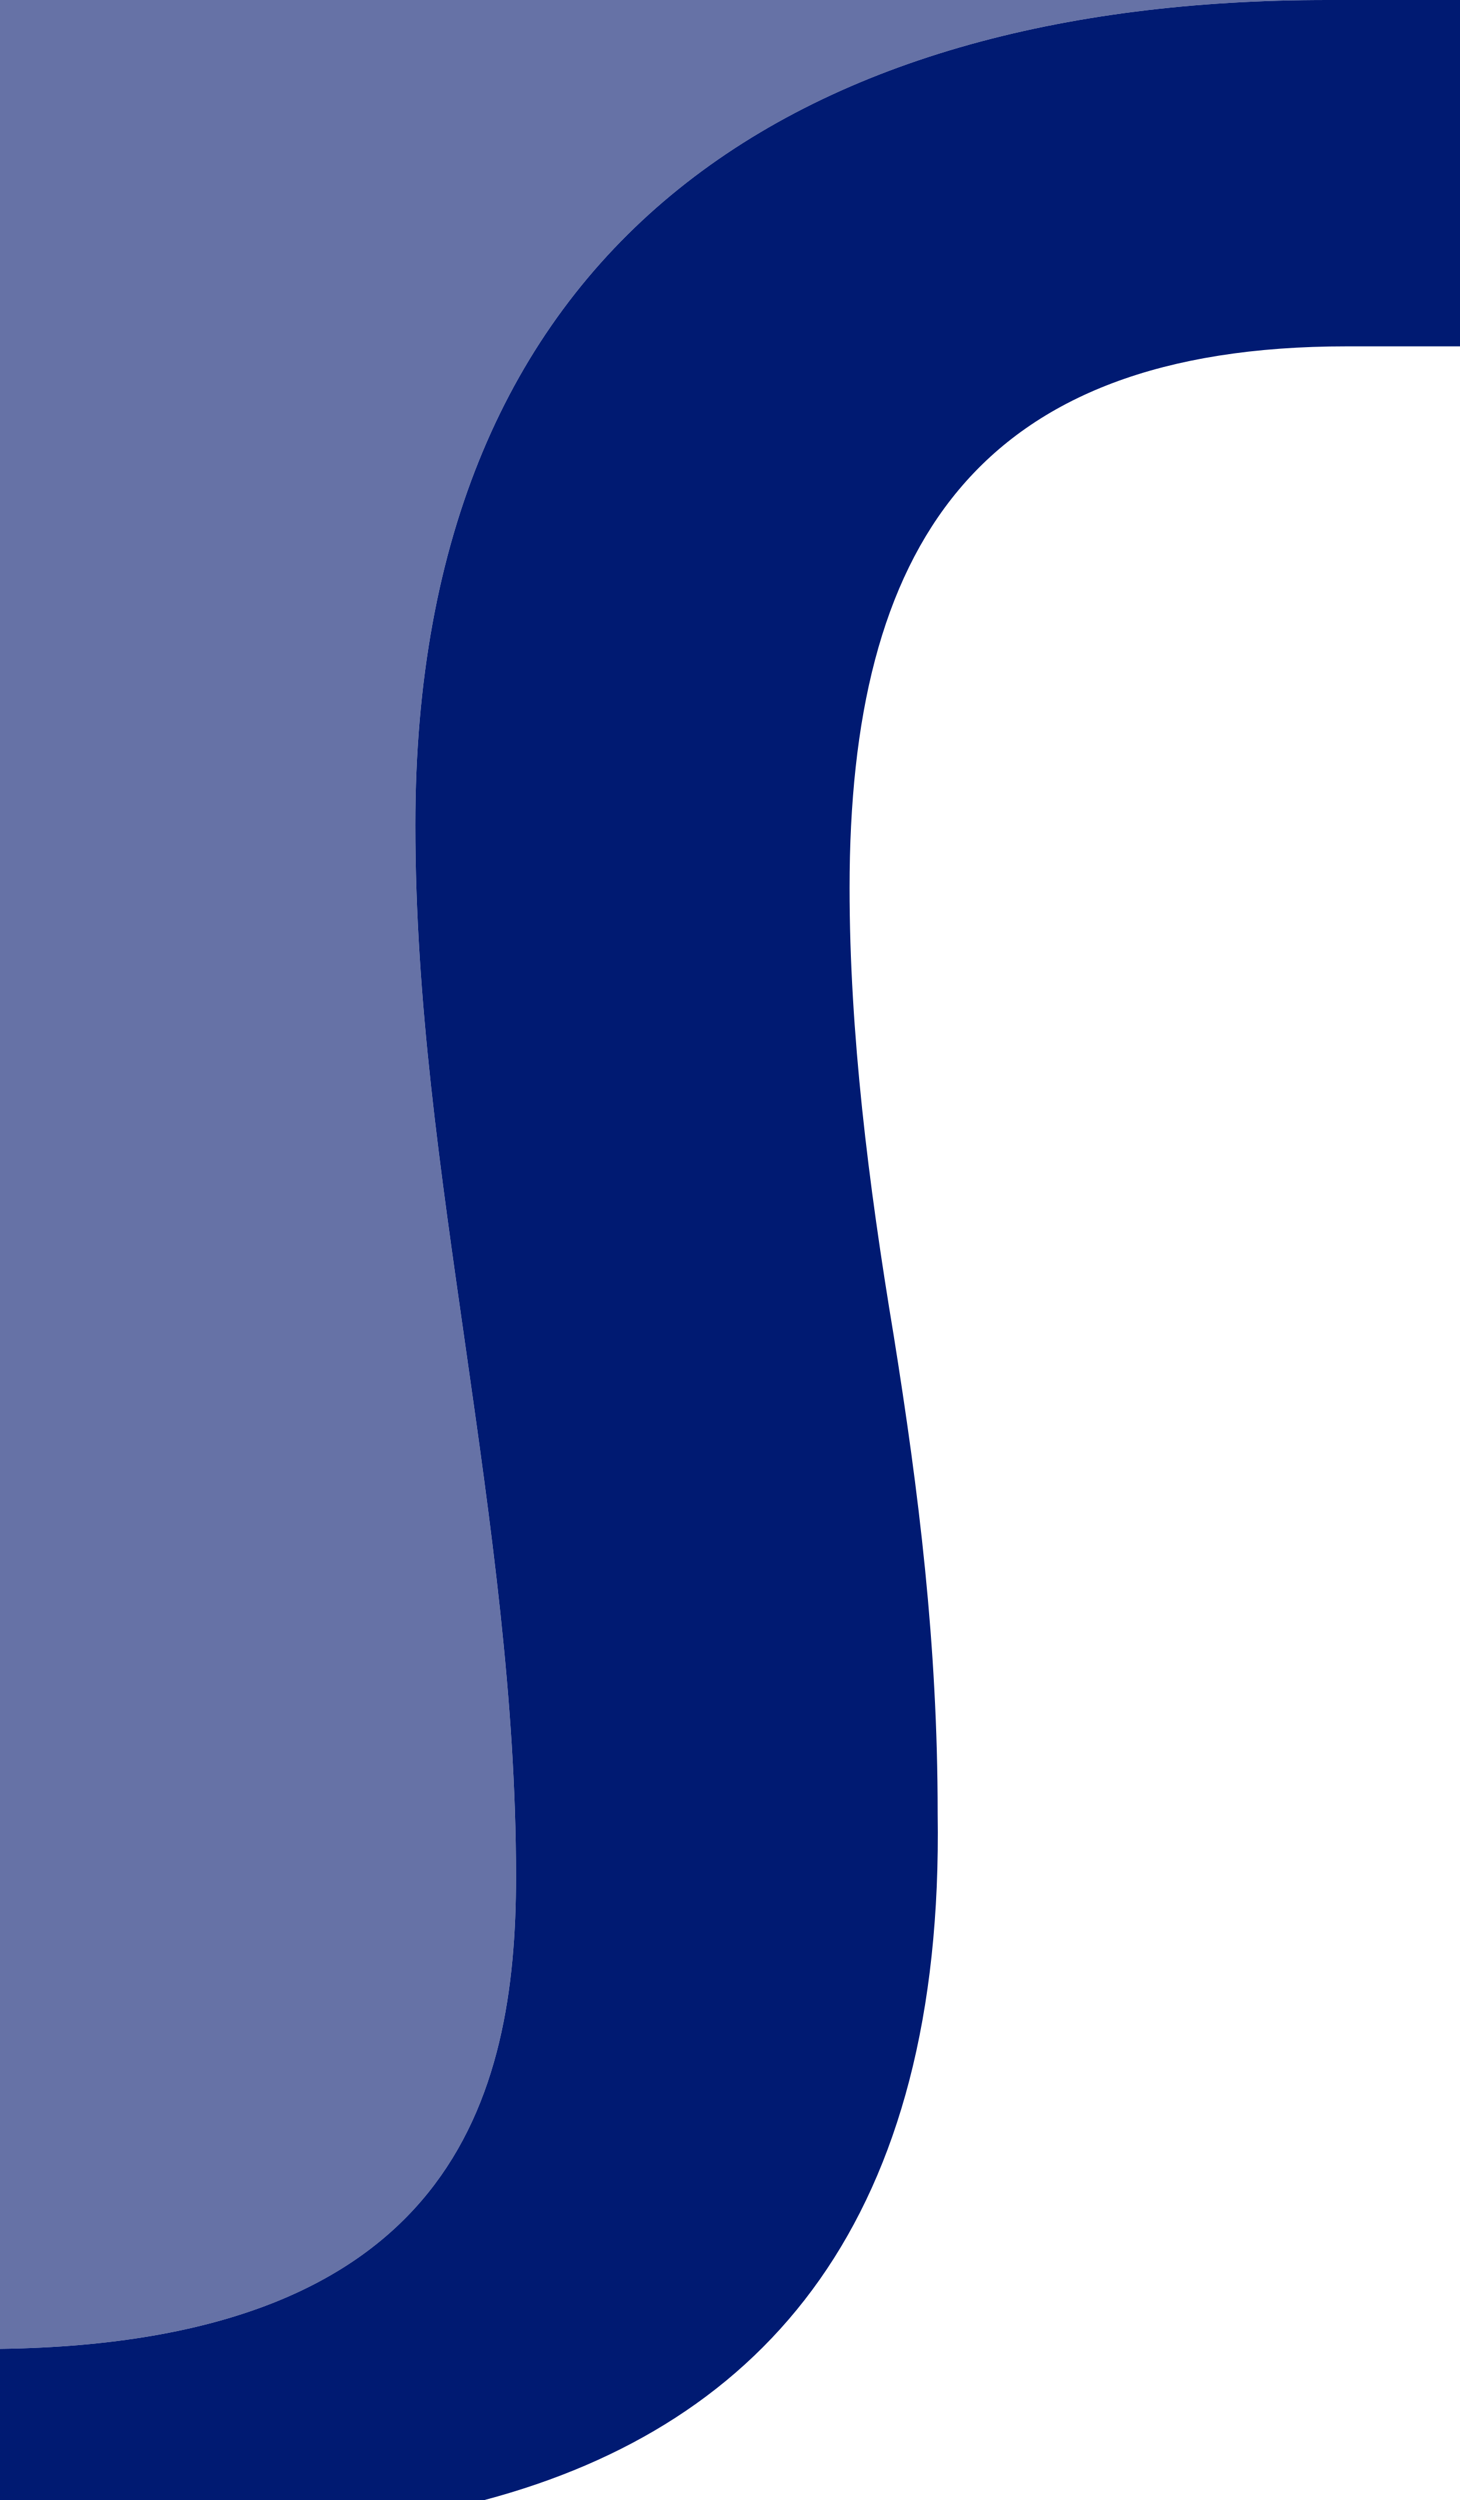 <?xml version="1.0" encoding="utf-8"?>
<!-- Generator: Adobe Illustrator 23.0.1, SVG Export Plug-In . SVG Version: 6.00 Build 0)  -->
<svg version="1.1" id="Layer_1" xmlns="http://www.w3.org/2000/svg" xmlns:xlink="http://www.w3.org/1999/xlink" x="0px" y="0px"
	 viewBox="0 0 23.2 39.7" style="enable-background:new 0 0 23.2 39.7;" xml:space="preserve">
<style type="text/css">
	.st0{fill:#6672A6;}
	.st1{fill:#001A72;}
</style>
<g>
	<path class="st0" d="M8.2,29.8c0-2.8-0.4-5.6-0.8-8.4s-0.8-5.5-0.8-8.3C6.6,3.9,12.6,0,21.1,0H0v37.3C7.2,37.2,8.2,33.3,8.2,29.8z"
		/>
</g>
<path class="st1" d="M0,39.7v-2.4c7.2-0.1,8.2-4,8.2-7.5c0-2.8-0.4-5.6-0.8-8.4s-0.8-5.5-0.8-8.3C6.6,3.9,12.6,0,21.1,0h2.1v5.5
	h-1.8c-5.9,0-7.9,3.2-7.9,8.6c0,2.3,0.3,4.7,0.7,7.1c0.4,2.5,0.7,4.9,0.7,7.6c0.1,6.4-2.7,9.7-7.2,10.9C7.7,39.7,0,39.7,0,39.7z"/>
</svg>

